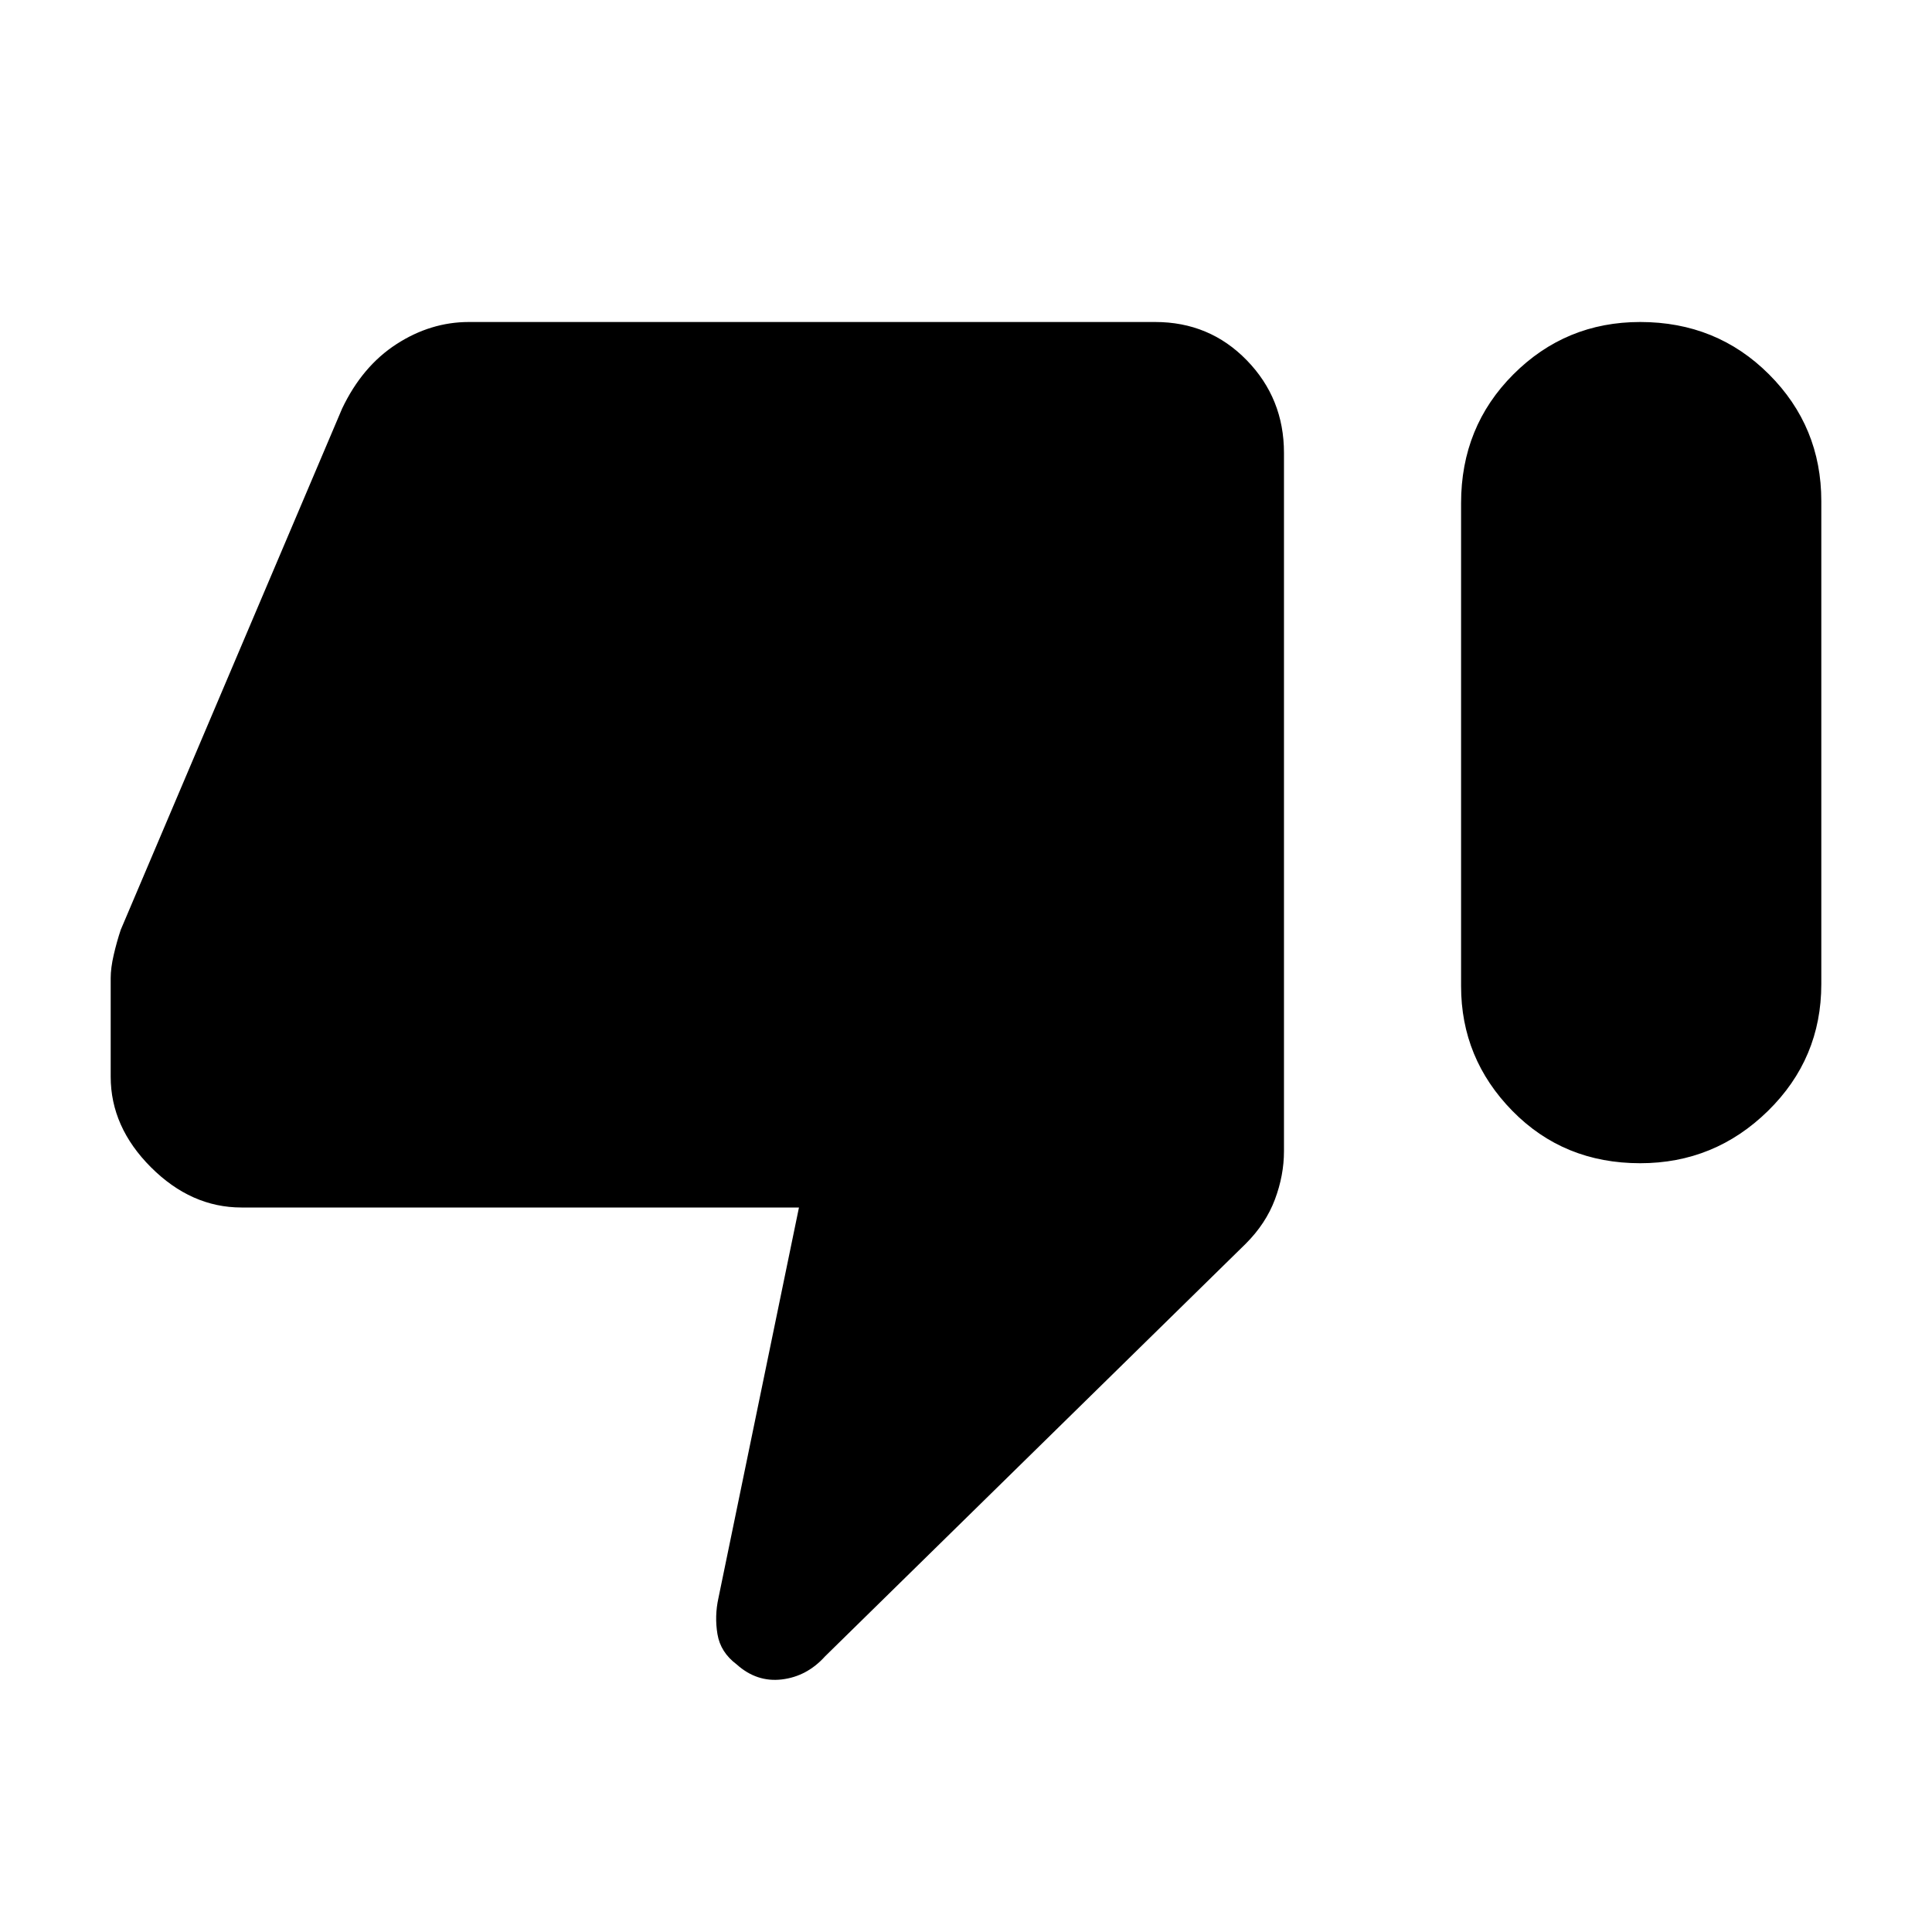<svg xmlns="http://www.w3.org/2000/svg" height="48" width="48"><path d="M40.75 28.9Q38.85 28.9 37.575 27.6Q36.3 26.3 36.3 24.5V12.5Q36.3 10.6 37.6 9.3Q38.9 8 40.75 8Q42.65 8 43.95 9.3Q45.25 10.6 45.25 12.45V24.45Q45.25 26.3 43.925 27.6Q42.6 28.9 40.75 28.9ZM20.5 41.15Q20.05 41.65 19.425 41.725Q18.8 41.8 18.3 41.35Q17.9 41.05 17.825 40.6Q17.75 40.15 17.85 39.7L19.85 30H6Q4.75 30 3.75 29Q2.75 28 2.75 26.75V24.3Q2.75 24.05 2.825 23.725Q2.9 23.4 3 23.1L8.5 10.15Q9 9.1 9.85 8.55Q10.7 8 11.65 8H28.7Q30.05 8 30.975 8.95Q31.9 9.9 31.9 11.25V28.6Q31.9 29.2 31.675 29.8Q31.45 30.4 30.95 30.9Z"/></svg>